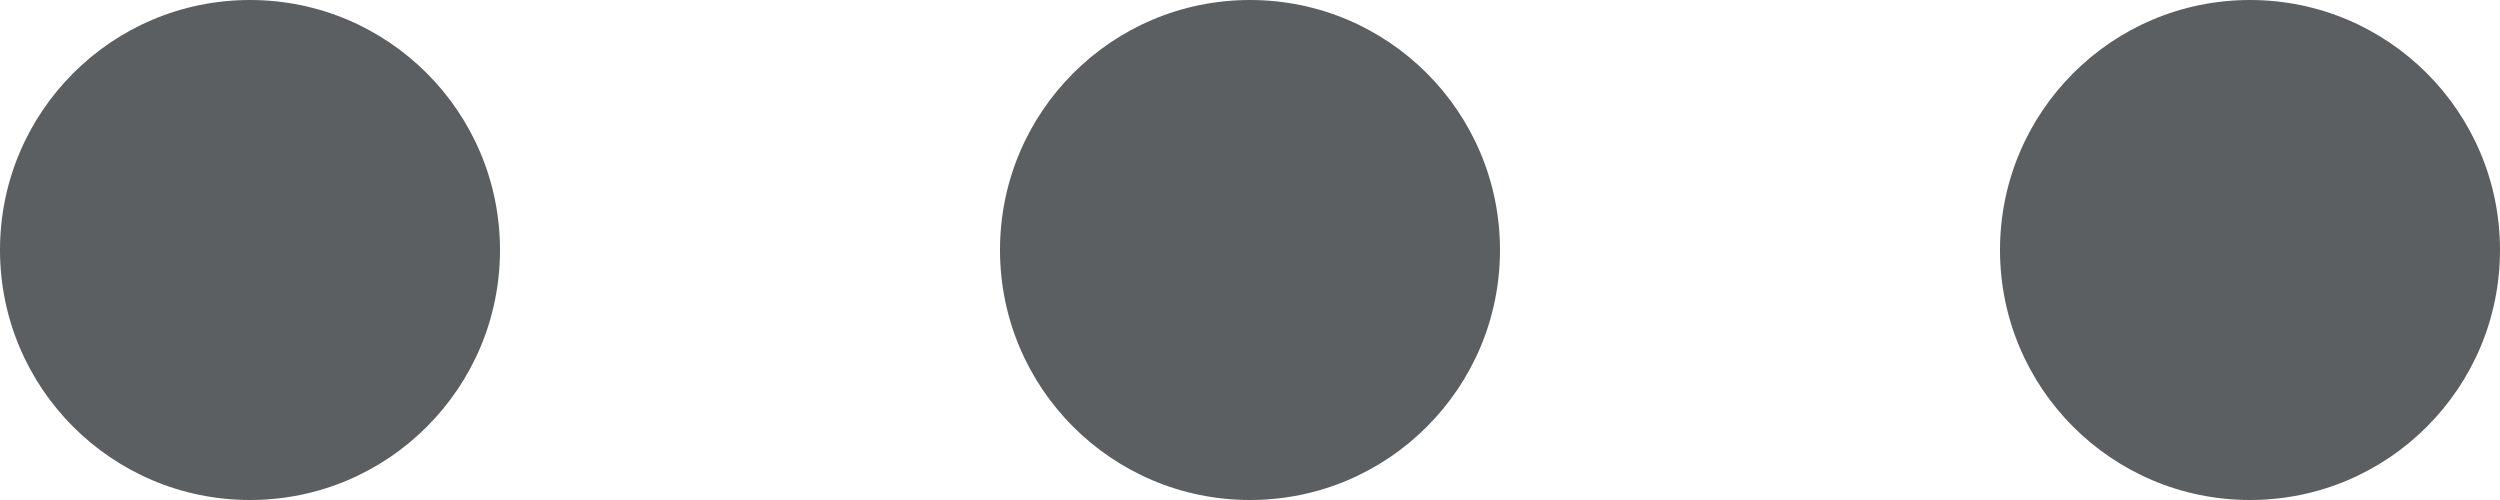 <svg width="20" height="4" viewBox="0 0 20 4" fill="none" xmlns="http://www.w3.org/2000/svg">
<path d="M10 4C11.105 4 12 3.105 12 2C12 0.895 11.105 0 10 0C8.895 0 8 0.895 8 2C8 3.105 8.895 4 10 4Z" fill="#5C5F62"/>
<path d="M18 4C19.105 4 20 3.105 20 2C20 0.895 19.105 0 18 0C16.895 0 16 0.895 16 2C16 3.105 16.895 4 18 4Z" fill="#5C5F62"/>
<path d="M2 4C3.105 4 4 3.105 4 2C4 0.895 3.105 0 2 0C0.895 0 0 0.895 0 2C0 3.105 0.895 4 2 4Z" fill="#5C5F62"/>
</svg>
